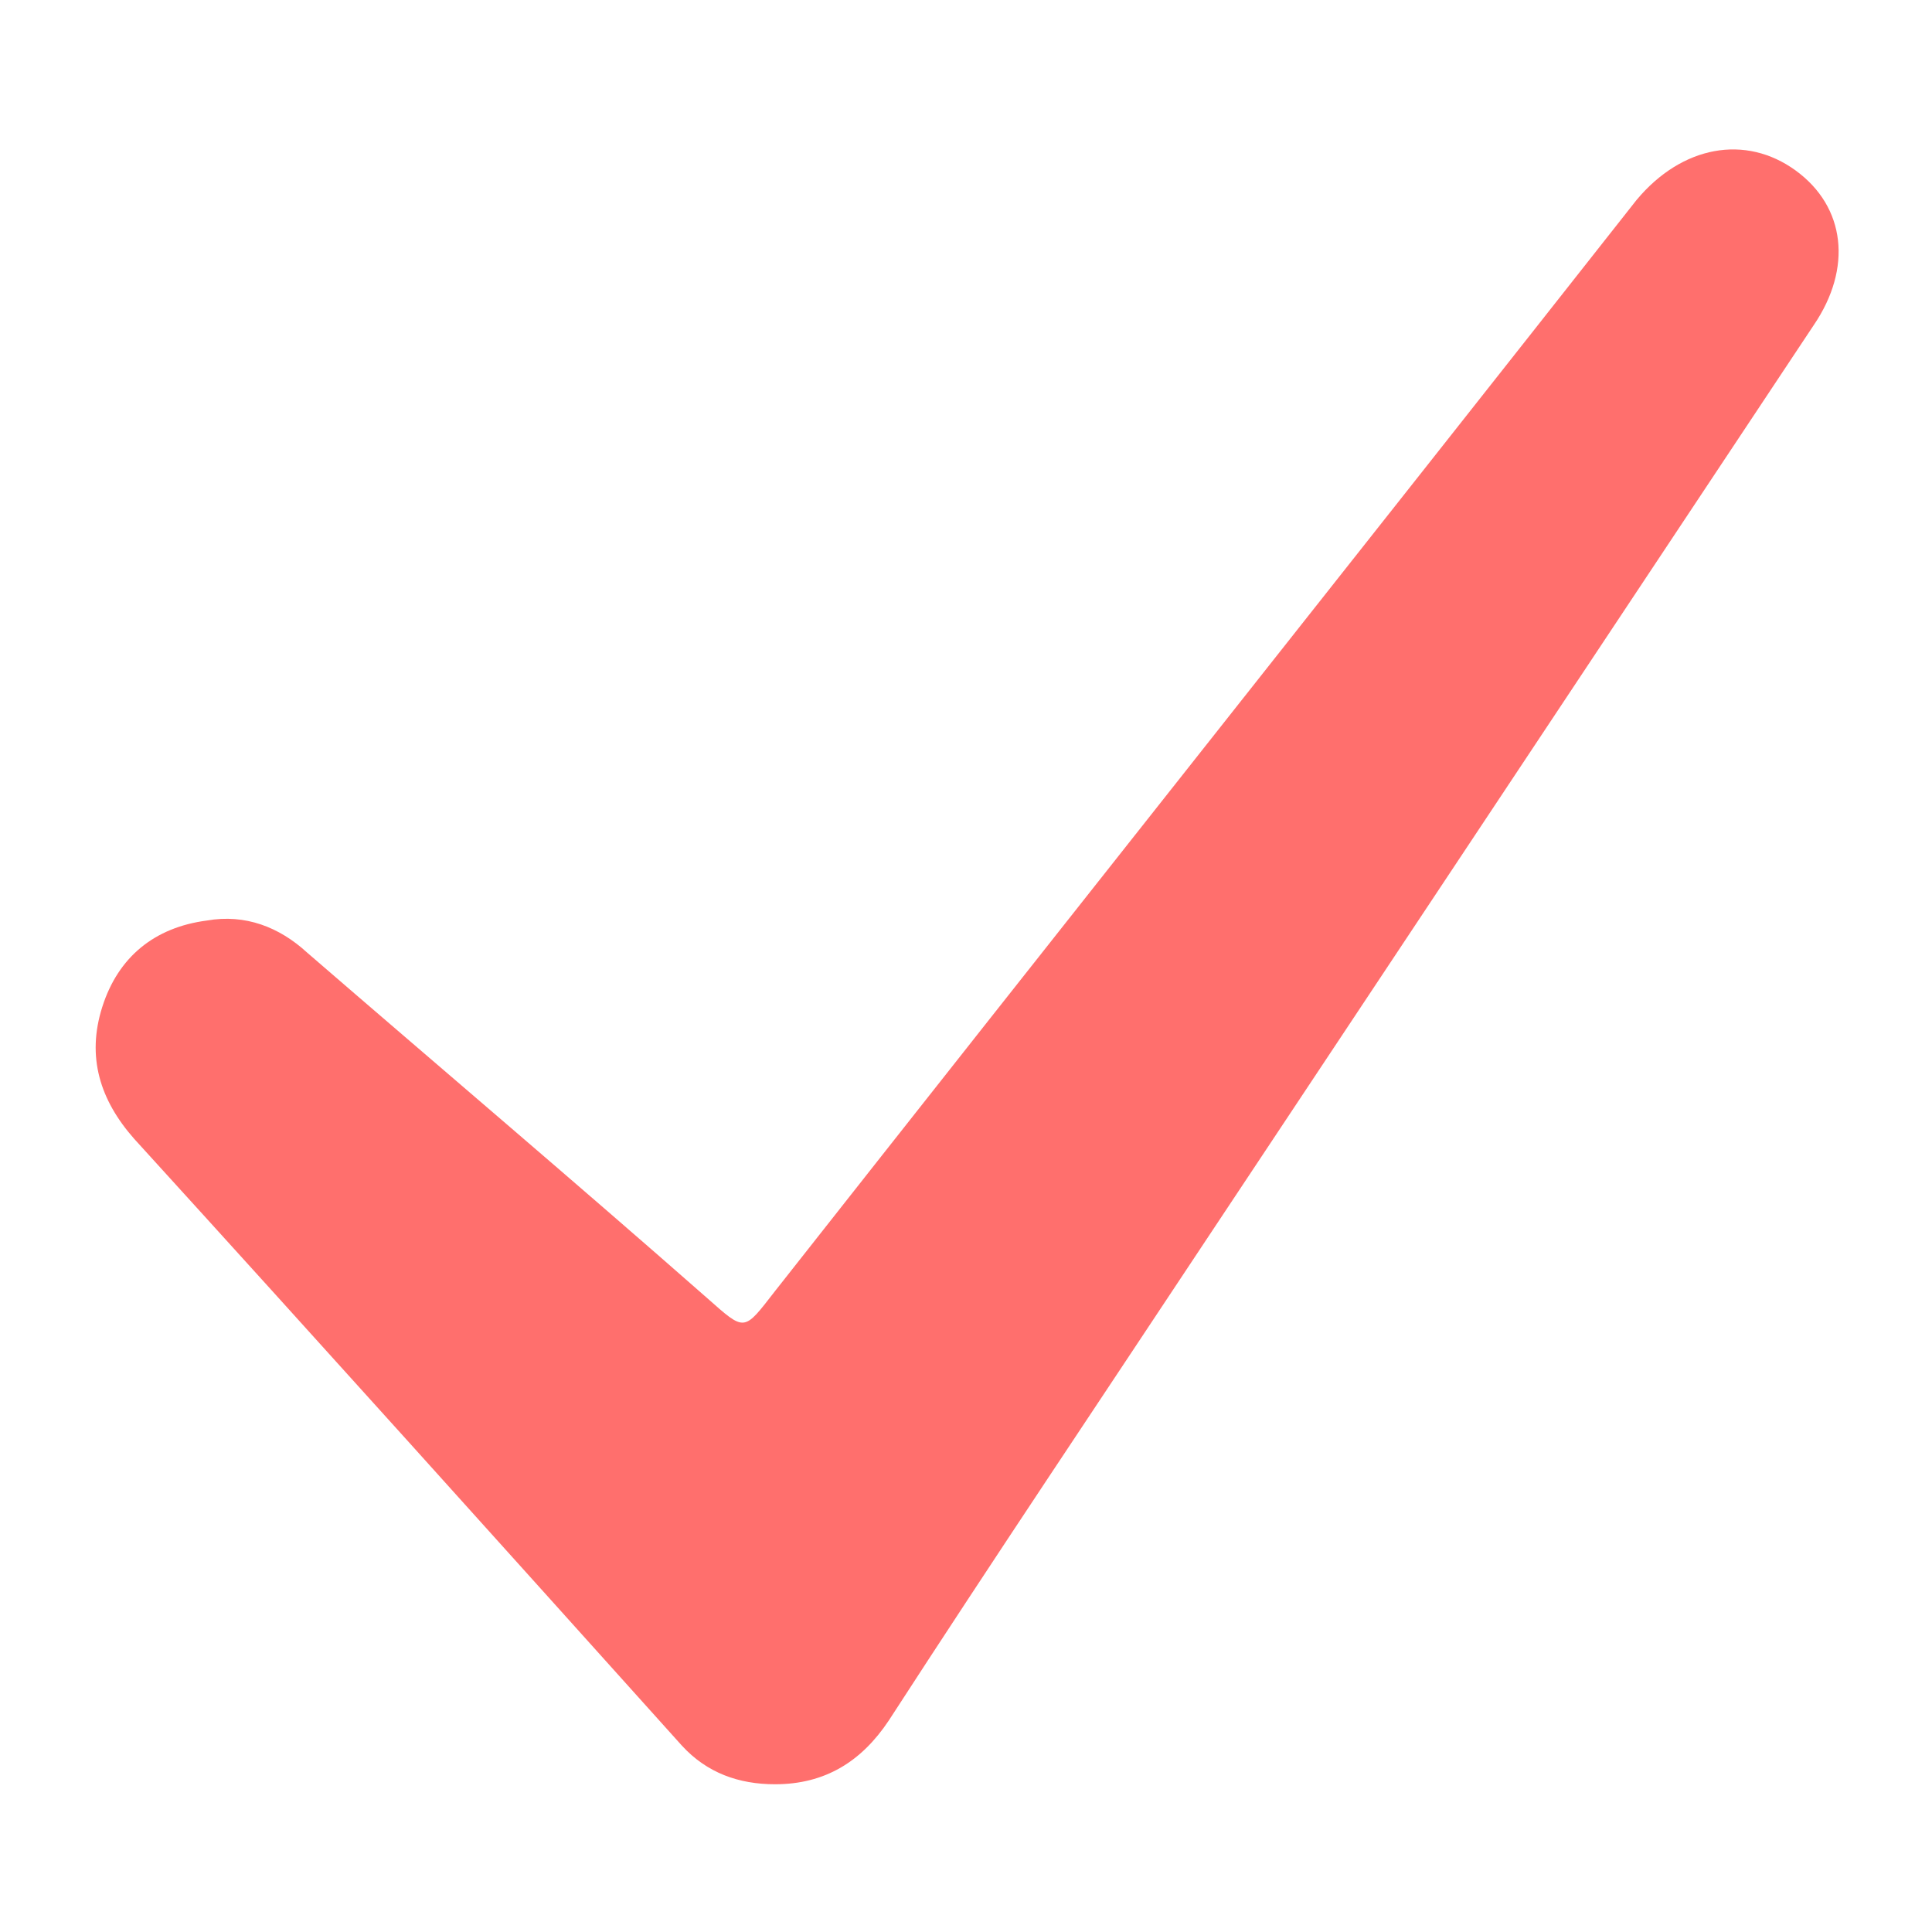 <?xml version="1.0" encoding="utf-8"?>
<!-- Generator: Adobe Illustrator 17.1.0, SVG Export Plug-In . SVG Version: 6.00 Build 0)  -->
<!DOCTYPE svg PUBLIC "-//W3C//DTD SVG 1.1//EN" "http://www.w3.org/Graphics/SVG/1.1/DTD/svg11.dtd">
<svg version="1.1" id="Layer_1" xmlns="http://www.w3.org/2000/svg" xmlns:xlink="http://www.w3.org/1999/xlink" x="0px" y="0px"
	 viewBox="0 0 85 85" enable-background="new 0 0 85 85" xml:space="preserve">
<g>
	<path fill="#FF6F6D" d="M34.1,78.5c-1.6,0-3-0.5-4.1-1.7C22,67.9,14,59,5.9,50.1c-1.5-1.7-2.1-3.6-1.4-5.8c0.7-2.2,2.3-3.5,4.6-3.8
		c1.7-0.3,3.2,0.3,4.4,1.4c5.9,5.1,11.8,10.1,17.6,15.2c1.7,1.5,1.6,1.5,3-0.3c12.6-16,25.3-32,37.9-48C74,6.4,76.8,5.9,79,7.5
		c2.2,1.6,2.5,4.3,0.8,6.8C70.9,27.7,62,41.1,53.1,54.5c-4.7,7.1-9.4,14.1-14,21.2C37.9,77.5,36.3,78.5,34.1,78.5z"/>
</g>
</svg>
